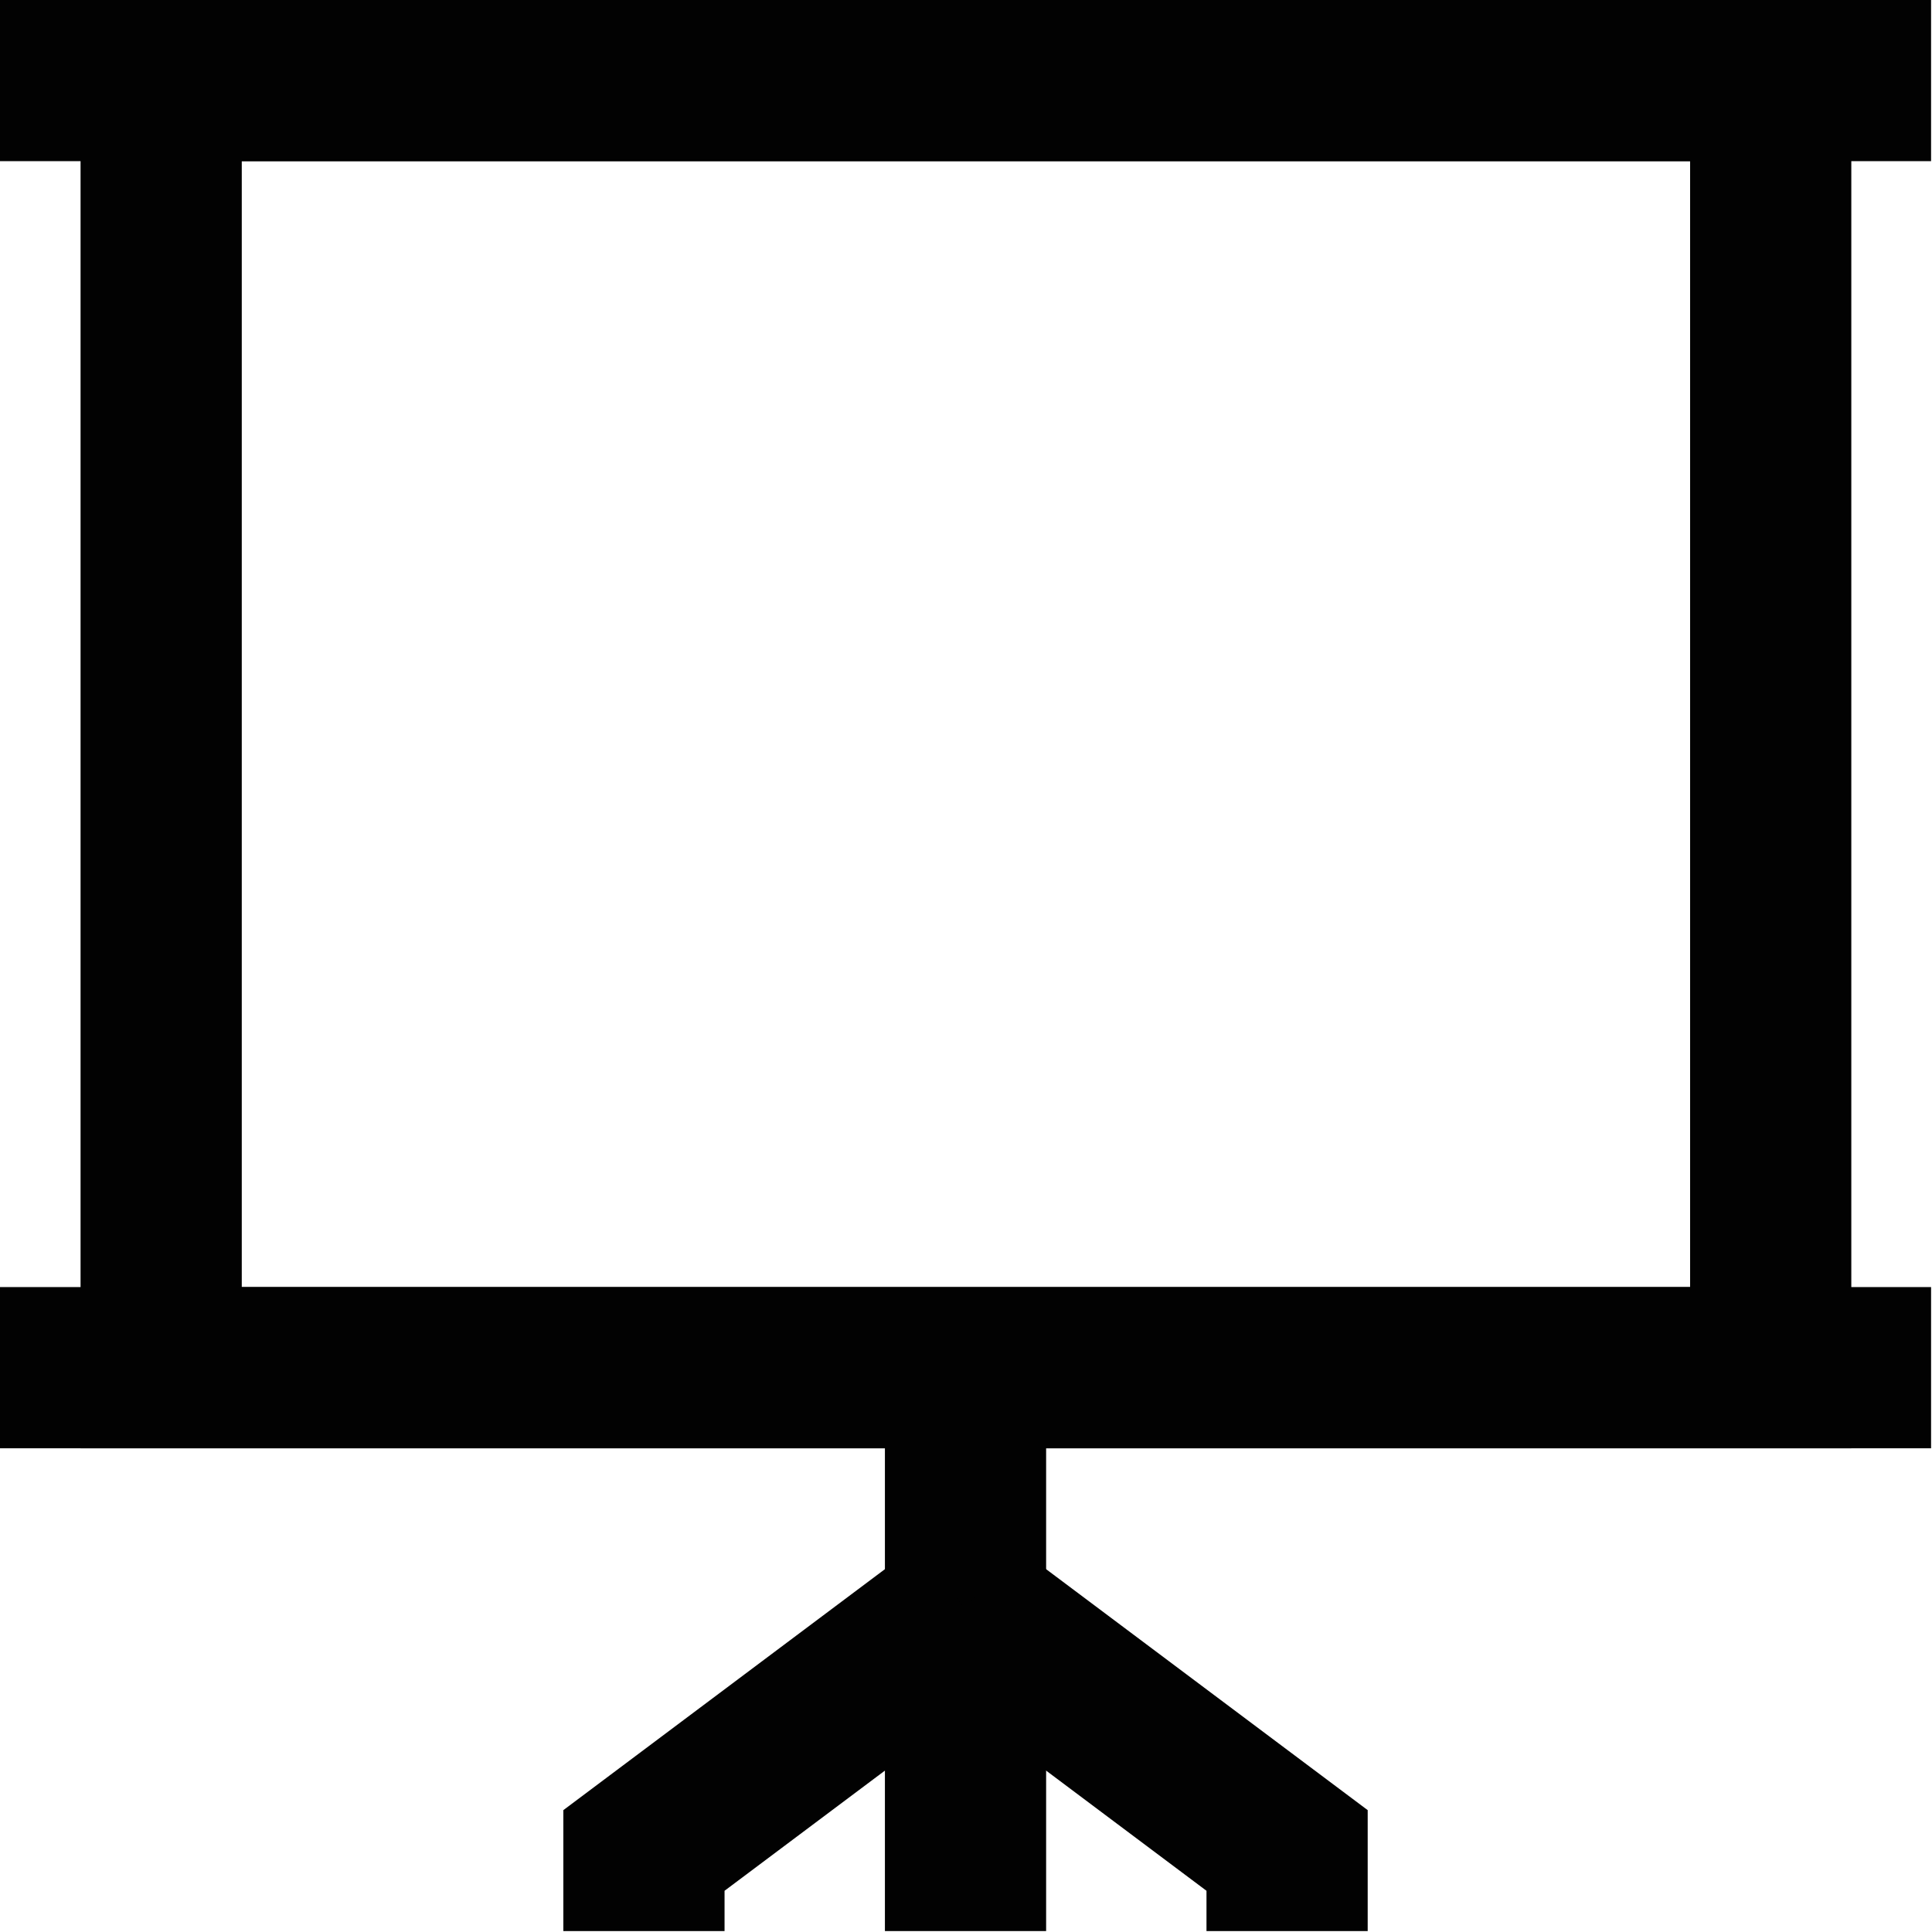 <?xml version="1.0" encoding="UTF-8" standalone="no"?>
<!-- Uploaded to: SVG Repo, www.svgrepo.com, Generator: SVG Repo Mixer Tools -->

<svg
   width="24"
   height="24"
   viewBox="0 0 24 24"
   version="1.1"
   id="svg799"
   sodipodi:docname="demos.svg"
   inkscape:version="1.2.2 (b0a8486541, 2022-12-01)"
   xmlns:inkscape="http://www.inkscape.org/namespaces/inkscape"
   xmlns:sodipodi="http://sodipodi.sourceforge.net/DTD/sodipodi-0.dtd"
   xmlns="http://www.w3.org/2000/svg"
   xmlns:svg="http://www.w3.org/2000/svg">
  <sodipodi:namedview
     id="namedview801"
     pagecolor="#ffffff"
     bordercolor="#666666"
     borderopacity="1.0"
     inkscape:showpageshadow="2"
     inkscape:pageopacity="0.0"
     inkscape:pagecheckerboard="0"
     inkscape:deskcolor="#d1d1d1"
     showgrid="false"
     inkscape:zoom="22.853691"
     inkscape:cx="7.7449196"
     inkscape:cy="10.19529"
     inkscape:window-width="1920"
     inkscape:window-height="1017"
     inkscape:window-x="0"
     inkscape:window-y="32"
     inkscape:window-maximized="1"
     inkscape:current-layer="svg799" />
  <defs
     id="defs784">
    <style
       id="style782">.cls-1{fill:none;stroke:#020202;stroke-miterlimit:10;stroke-width:1.92px;}</style>
  </defs>
  <g
     id="presentation_standing"
     data-name="presentation standing"
     transform="matrix(1.043,0,0,1.043,-0.522,-0.543)">
    <line
       class="cls-1"
       x1="0.5"
       y1="1.48"
       x2="23.5"
       y2="1.48"
       id="line786" />
    <line
       class="cls-1"
       x1="0.5"
       y1="16.81"
       x2="23.5"
       y2="16.81"
       id="line788" />
    <rect
       class="cls-1"
       x="2.42"
       y="1.48"
       width="19.17"
       height="15.33"
       id="rect790" />
    <line
       class="cls-1"
       x1="12"
       y1="16.81"
       x2="12"
       y2="23.52"
       id="line792" />
    <polyline
       class="cls-1"
       points="8.17 23.52 8.17 22.56 12 19.69"
       id="polyline794" />
    <polyline
       class="cls-1"
       points="15.83 23.52 15.83 22.56 12 19.69"
       id="polyline796" />
  </g>
</svg>
